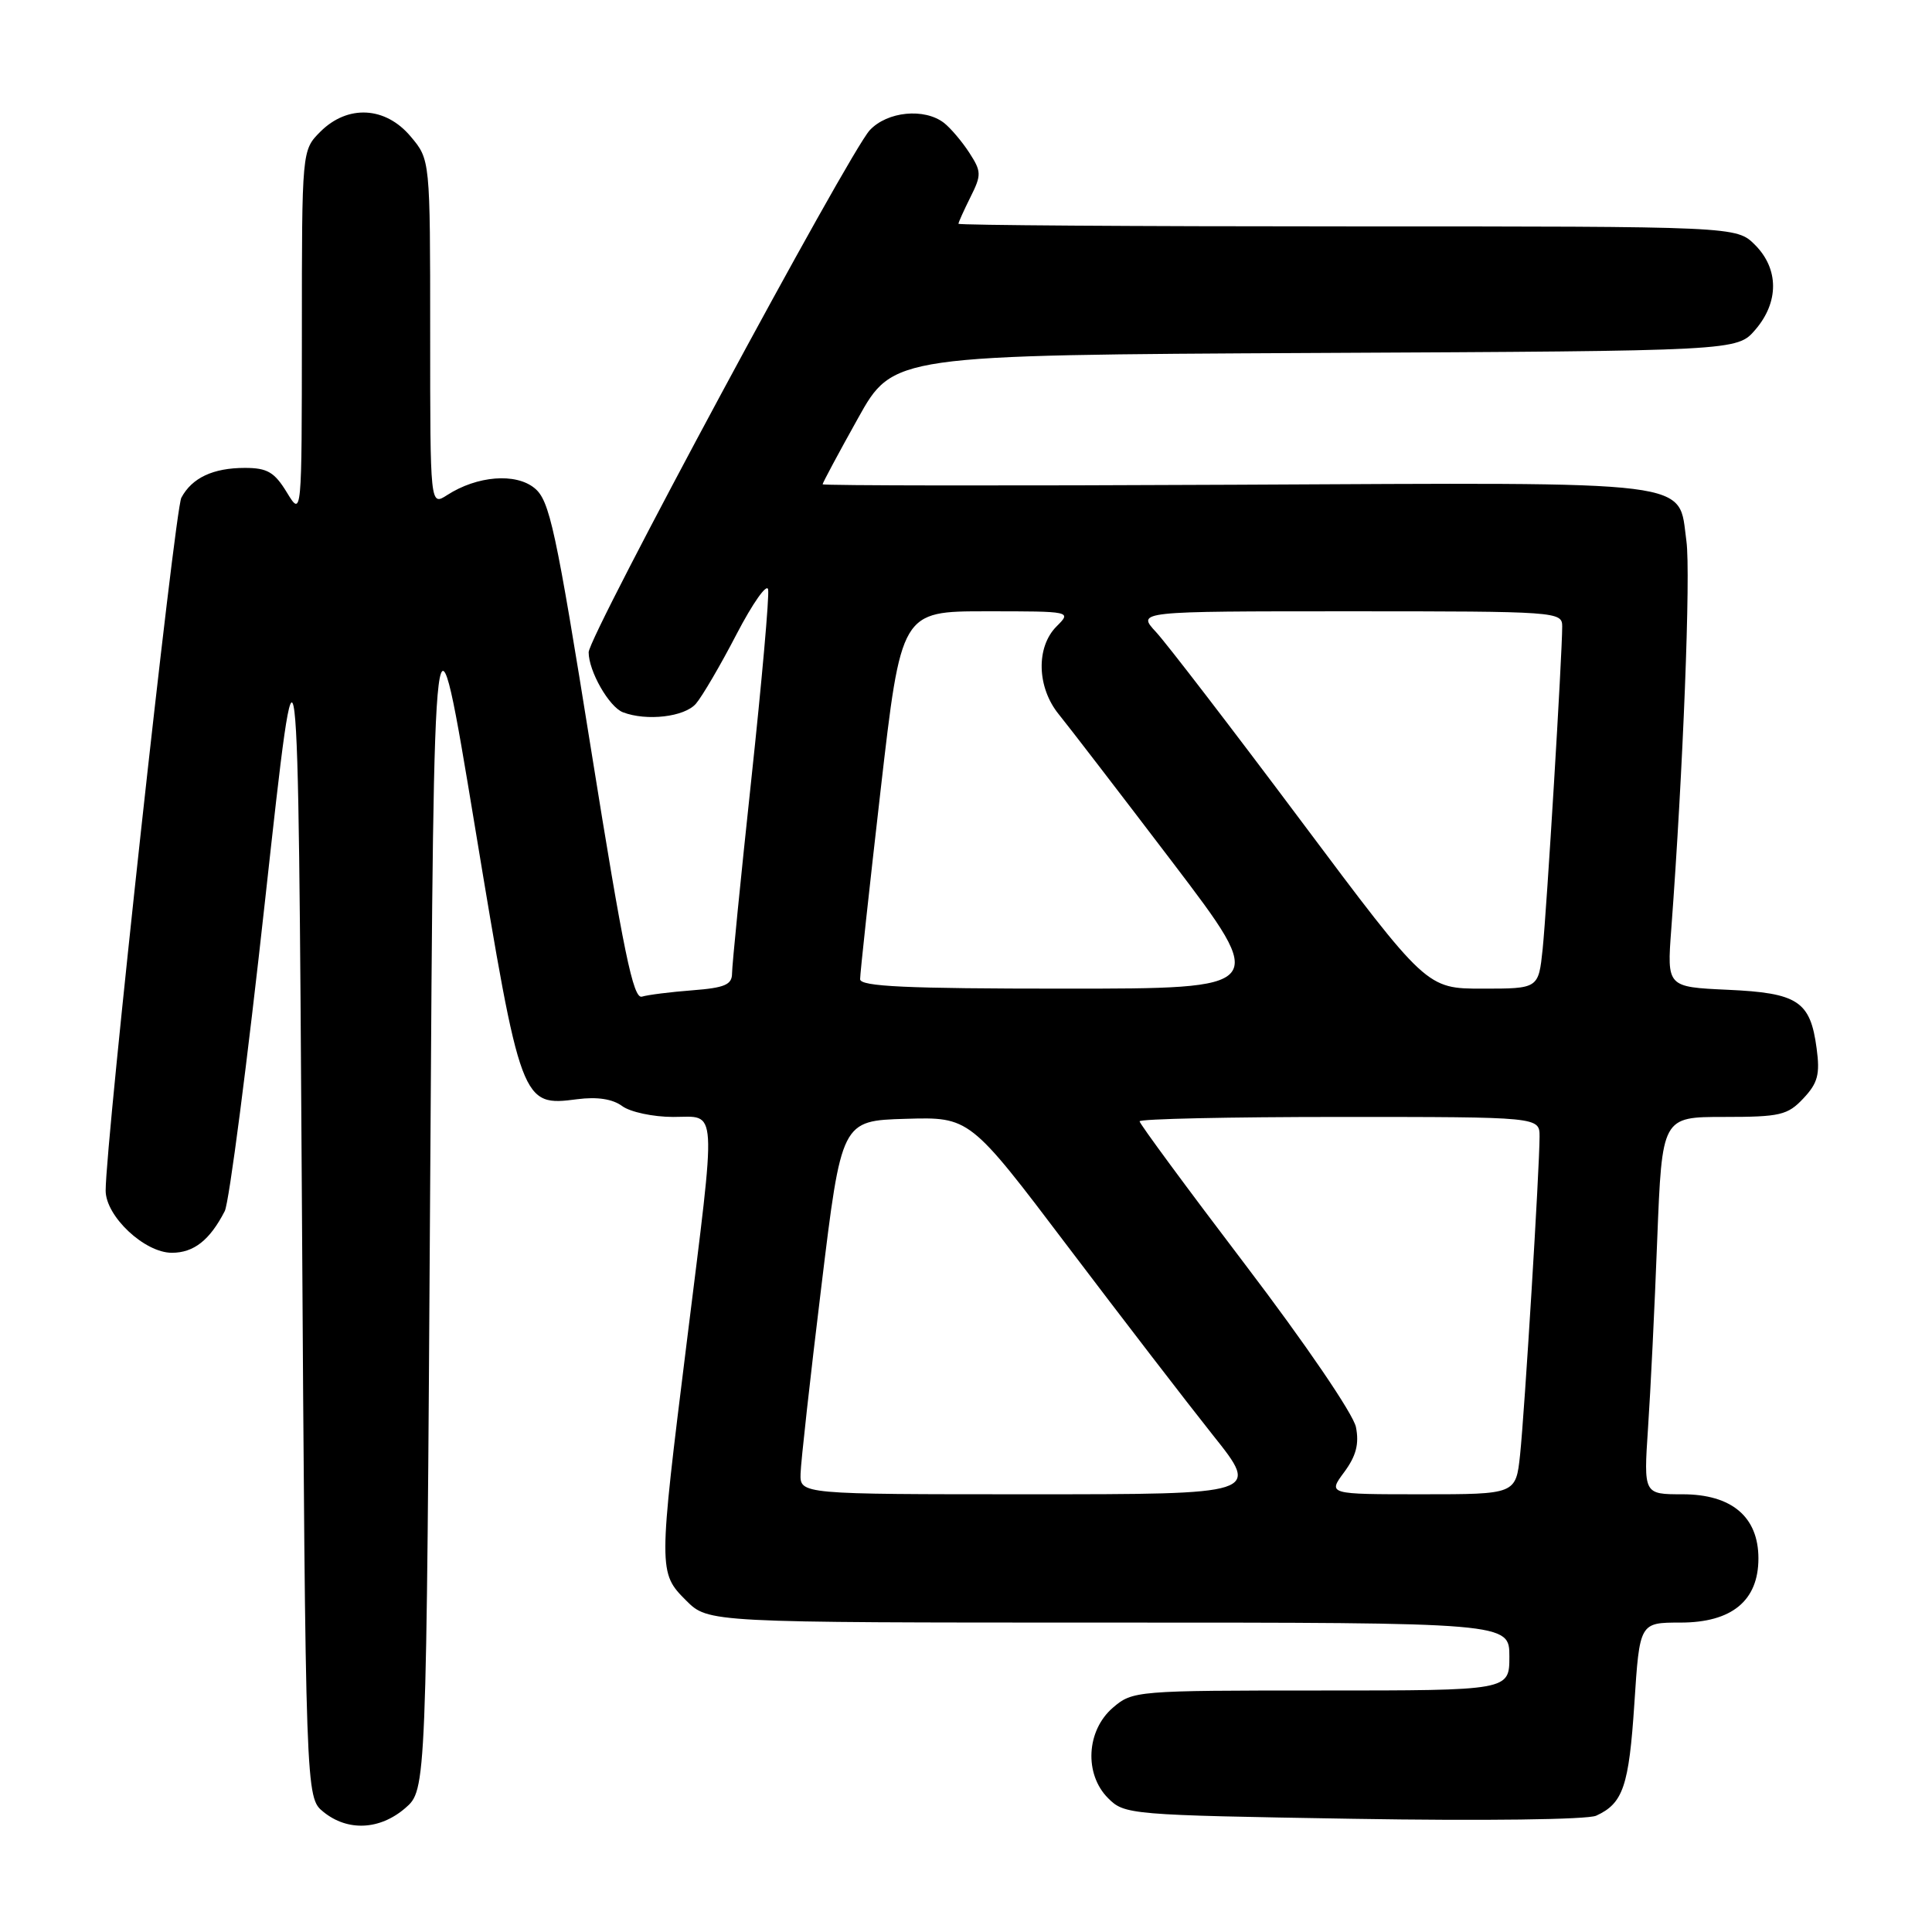 <?xml version="1.0" encoding="UTF-8" standalone="no"?>
<!DOCTYPE svg PUBLIC "-//W3C//DTD SVG 1.1//EN" "http://www.w3.org/Graphics/SVG/1.1/DTD/svg11.dtd" >
<svg xmlns="http://www.w3.org/2000/svg" xmlns:xlink="http://www.w3.org/1999/xlink" version="1.1" viewBox="0 0 256 256">
 <g >
 <path fill="currentColor"
d=" M 53.69 239.59 C 56.50 237.17 56.50 237.17 57.00 156.94 C 57.50 76.70 57.50 76.70 62.92 109.47 C 69.03 146.41 69.11 146.61 76.50 145.65 C 79.13 145.31 81.17 145.62 82.44 146.56 C 83.51 147.35 86.55 148.00 89.19 148.00 C 95.12 148.00 94.98 145.79 91.00 177.84 C 87.23 208.14 87.23 208.39 90.92 212.08 C 93.85 215.00 93.85 215.00 146.92 215.00 C 200.00 215.00 200.00 215.00 200.00 219.50 C 200.00 224.00 200.00 224.00 175.06 224.00 C 150.54 224.00 150.07 224.04 147.46 226.28 C 143.94 229.31 143.64 235.08 146.83 238.27 C 149.00 240.45 149.69 240.51 179.28 241.00 C 196.58 241.29 210.35 241.11 211.50 240.59 C 215.07 238.96 215.84 236.68 216.56 225.75 C 217.26 215.00 217.26 215.00 222.67 215.00 C 229.48 215.00 233.00 212.10 233.00 206.50 C 233.00 200.99 229.46 198.00 222.94 198.00 C 217.79 198.00 217.79 198.00 218.37 189.25 C 218.70 184.44 219.25 173.19 219.59 164.25 C 220.23 148.00 220.23 148.00 228.44 148.00 C 235.87 148.00 236.87 147.77 238.96 145.54 C 240.87 143.51 241.18 142.35 240.71 138.90 C 239.88 132.65 238.23 131.57 228.91 131.15 C 220.88 130.78 220.88 130.78 221.45 123.14 C 223.02 102.13 224.04 75.97 223.46 71.71 C 222.33 63.51 225.68 63.93 163.65 64.23 C 133.59 64.38 109.00 64.35 109.00 64.17 C 109.00 63.99 111.10 60.06 113.68 55.44 C 118.35 47.05 118.35 47.05 174.26 46.77 C 230.17 46.50 230.17 46.50 232.59 43.69 C 235.74 40.03 235.72 35.63 232.55 32.45 C 230.09 30.00 230.09 30.00 178.55 30.00 C 150.20 30.00 127.00 29.84 127.00 29.65 C 127.00 29.46 127.72 27.87 128.59 26.12 C 130.07 23.16 130.05 22.73 128.42 20.21 C 127.45 18.72 125.94 16.95 125.08 16.28 C 122.48 14.28 117.57 14.76 115.25 17.25 C 112.49 20.21 78.00 84.26 78.00 86.43 C 78.00 88.94 80.71 93.67 82.54 94.38 C 85.68 95.58 90.69 95.00 92.21 93.25 C 93.04 92.29 95.47 88.14 97.60 84.03 C 99.74 79.92 101.62 77.25 101.78 78.11 C 101.95 78.97 100.94 90.35 99.54 103.40 C 98.14 116.46 97.00 127.96 97.00 128.97 C 97.00 130.48 96.04 130.89 91.75 131.22 C 88.86 131.44 85.85 131.82 85.06 132.06 C 83.91 132.41 82.61 126.12 78.35 99.50 C 73.63 70.02 72.83 66.31 70.83 64.68 C 68.33 62.63 63.22 63.04 59.25 65.60 C 57.00 67.05 57.00 67.05 57.00 44.10 C 57.00 21.15 57.00 21.15 54.41 18.08 C 51.07 14.10 46.07 13.84 42.45 17.45 C 40.00 19.91 40.00 19.91 40.00 44.20 C 39.99 68.50 39.99 68.50 38.01 65.25 C 36.37 62.56 35.42 62.00 32.45 62.00 C 28.24 62.00 25.44 63.31 24.03 65.95 C 23.15 67.60 14.00 151.33 14.00 157.76 C 14.00 161.16 19.15 166.00 22.77 166.00 C 25.68 166.00 27.80 164.33 29.78 160.48 C 30.36 159.37 32.78 140.69 35.16 118.98 C 39.50 79.50 39.50 79.50 40.00 158.84 C 40.50 238.18 40.50 238.18 42.86 240.09 C 46.07 242.69 50.32 242.49 53.69 239.59 Z  M 106.08 195.25 C 106.12 193.74 107.35 182.60 108.83 170.50 C 111.50 148.50 111.50 148.50 120.00 148.25 C 128.50 148.00 128.50 148.00 141.50 165.18 C 148.65 174.62 157.30 185.87 160.73 190.18 C 166.97 198.00 166.97 198.00 136.48 198.00 C 106.00 198.00 106.00 198.00 106.08 195.25 Z  M 178.11 195.07 C 179.70 192.92 180.11 191.32 179.67 189.10 C 179.33 187.38 172.98 178.06 165.03 167.61 C 157.31 157.46 151.00 148.90 151.00 148.58 C 151.00 148.26 162.93 148.00 177.50 148.00 C 204.00 148.00 204.00 148.00 204.00 150.60 C 204.00 154.81 202.02 187.03 201.42 192.75 C 200.86 198.00 200.86 198.00 188.40 198.00 C 175.94 198.00 175.94 198.00 178.11 195.07 Z  M 113.97 129.75 C 113.96 129.06 115.18 117.81 116.68 104.75 C 119.41 81.00 119.41 81.00 130.70 81.00 C 142.00 81.00 142.00 81.00 140.00 83.00 C 137.25 85.75 137.39 91.10 140.31 94.67 C 141.58 96.23 148.35 105.04 155.36 114.25 C 168.09 131.00 168.09 131.00 141.04 131.00 C 120.09 131.00 113.99 130.72 113.97 129.75 Z  M 172.38 108.75 C 163.22 96.51 154.58 85.26 153.18 83.75 C 150.63 81.00 150.63 81.00 178.81 81.00 C 206.35 81.00 207.00 81.05 207.00 83.00 C 207.00 86.80 204.95 120.51 204.41 125.75 C 203.86 131.00 203.86 131.00 196.45 131.00 C 189.03 131.00 189.03 131.00 172.38 108.75 Z "/>
</g>
</svg>